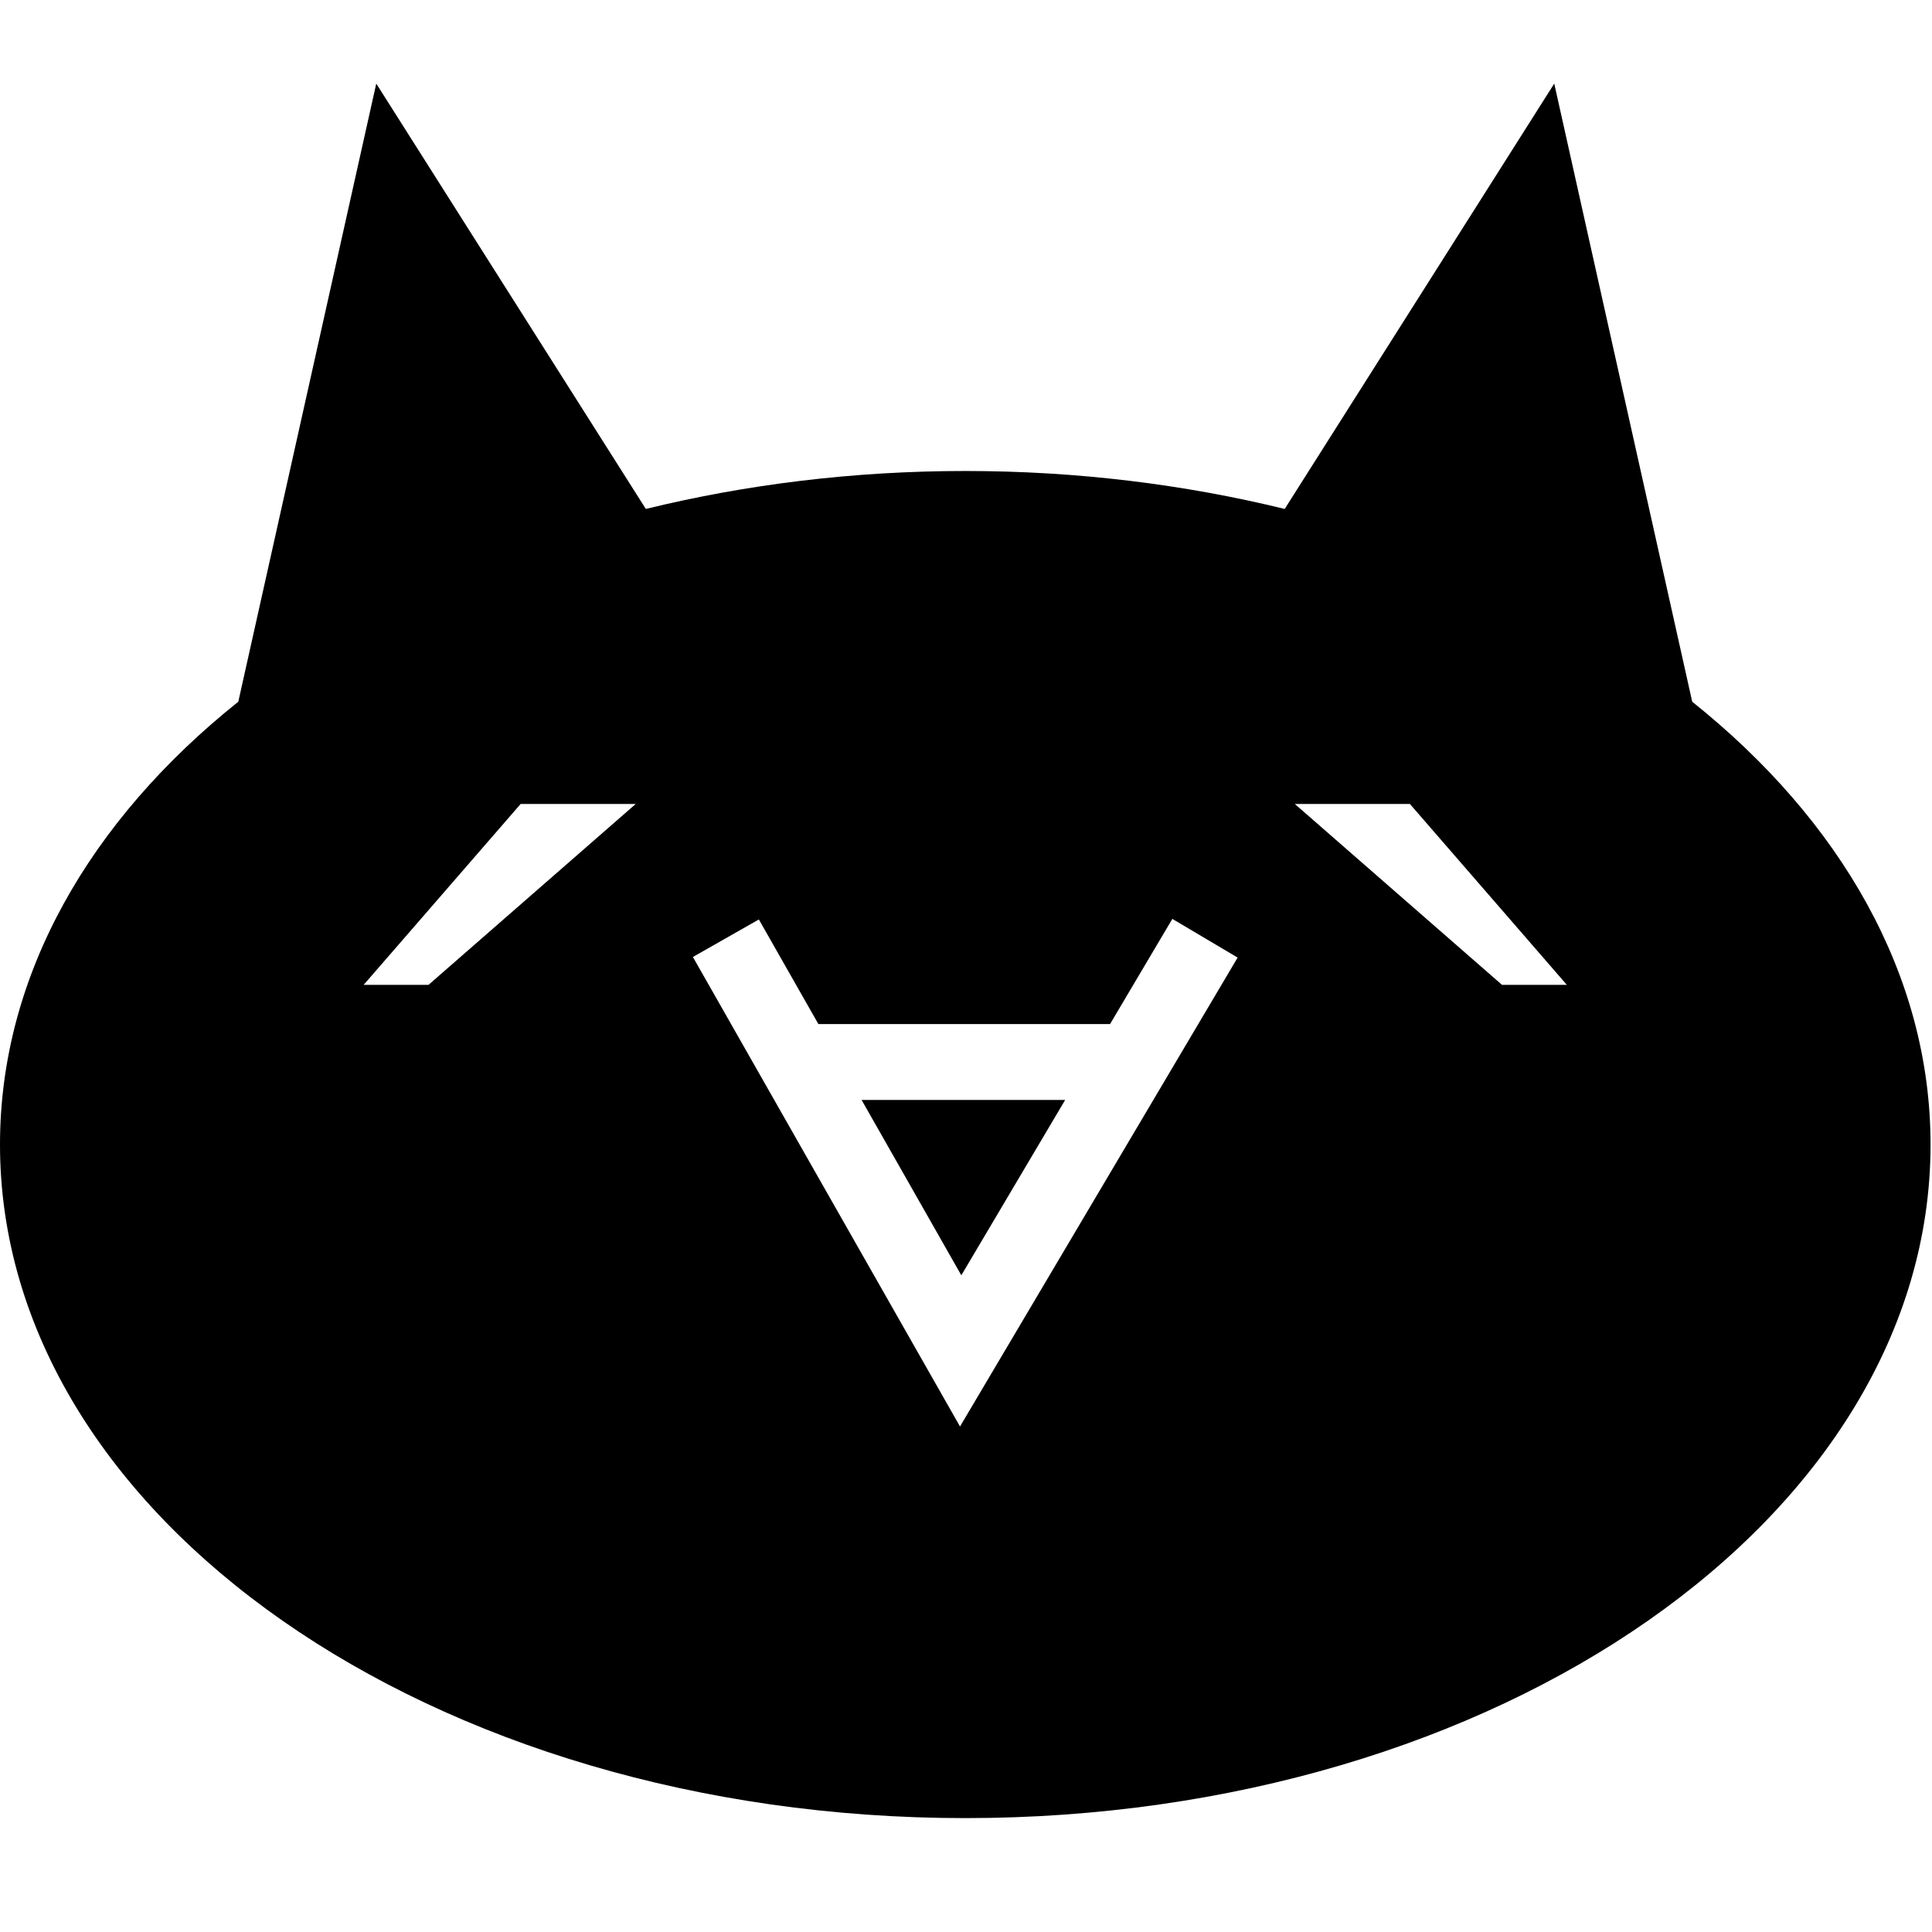 <svg xmlns="http://www.w3.org/2000/svg" viewBox="0 0 384 384"><path d="M191.07 253.477l20.64-34.856h-40.464zm0 0"/><path d="M336.34 139.473L308.918 16.617l-53.574 84.54c-19.88-4.868-41.235-7.544-63.489-7.544-22.261 0-43.609 2.676-63.492 7.543L74.785 16.617 47.363 139.473C17.898 163.008 0 193.785 0 227.488c0 73.938 85.89 133.875 191.855 133.875 105.958 0 191.856-59.937 191.856-133.875 0-33.703-17.902-64.48-47.371-88.015zM85.172 195.746h-12.89l31.198-35.95h22.872zm105.637 87.781l-53.09-93.32 13.11-7.457 11.827 20.785h57.98l12.376-20.898 12.976 7.687zm107.726-87.78l-41.18-35.95h22.875l31.192 35.95zm0 0"/></svg>
